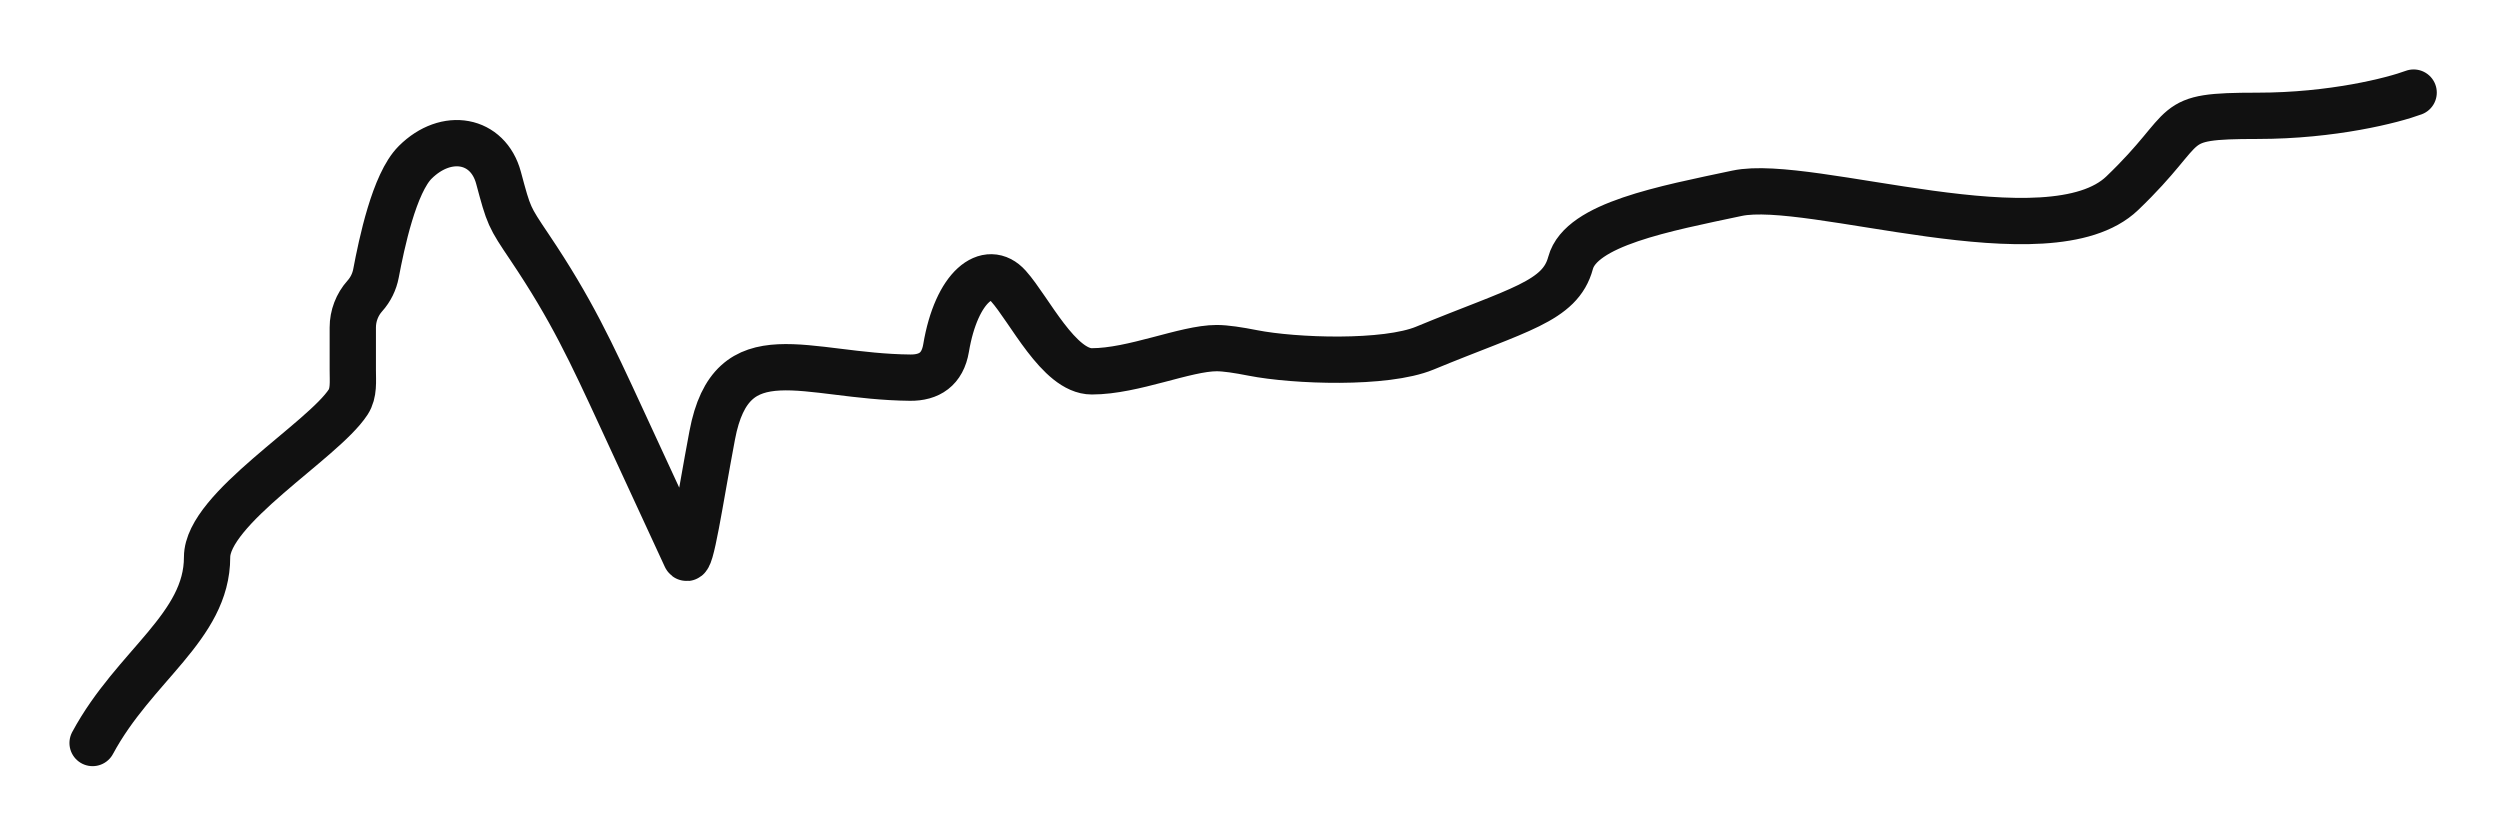 <svg width="162" height="54" viewBox="0 0 162 54" fill="none" xmlns="http://www.w3.org/2000/svg">
<g filter="url(#filter0_f_2_760)">
<path d="M6 48.147C8.698 43.129 13.419 40.62 13.419 36.105C13.419 32.959 20.918 28.572 22.561 26.054C22.945 25.465 22.861 24.712 22.861 24.008V21.221C22.861 20.466 23.14 19.738 23.643 19.176V19.176C24.014 18.762 24.262 18.255 24.365 17.709C24.726 15.798 25.546 11.867 26.908 10.516C28.931 8.509 31.629 9.011 32.304 11.519C32.978 14.028 32.978 14.028 34.327 16.035V16.035C37.021 20.043 38.282 22.77 40.308 27.154L44.444 36.105C44.753 36.64 45.343 32.486 46.152 28.205C47.415 21.518 52.178 24.406 58.982 24.472C60.209 24.484 61.074 23.933 61.305 22.558C61.98 18.544 64.003 17.038 65.352 18.544C66.701 20.049 68.615 24.063 70.748 24.063C73.446 24.063 76.818 22.558 78.841 22.558C79.417 22.558 80.236 22.684 81.184 22.87C83.89 23.401 89.783 23.611 92.33 22.558V22.558C98.4 20.049 101.098 19.547 101.773 17.038C102.447 14.53 107.843 13.526 112.564 12.523C117.285 11.519 132.798 17.038 137.519 12.523C142.24 8.007 140.217 7.505 146.287 7.505C151.143 7.505 155.055 6.502 156.404 6" stroke="#111111" stroke-width="3" stroke-linecap="round" stroke-linejoin="round"/>
</g>
<path d="M6 48.147C8.698 43.129 13.419 40.62 13.419 36.105C13.419 32.959 20.918 28.572 22.561 26.054C22.945 25.465 22.861 24.712 22.861 24.008V21.221C22.861 20.466 23.14 19.738 23.643 19.176V19.176C24.014 18.762 24.262 18.255 24.365 17.709C24.726 15.798 25.546 11.867 26.908 10.516C28.931 8.509 31.629 9.011 32.304 11.519C32.978 14.028 32.978 14.028 34.327 16.035V16.035C37.021 20.043 38.282 22.77 40.308 27.154L44.444 36.105C44.753 36.64 45.343 32.486 46.152 28.205C47.415 21.518 52.178 24.406 58.982 24.472C60.209 24.484 61.074 23.933 61.305 22.558C61.98 18.544 64.003 17.038 65.352 18.544C66.701 20.049 68.615 24.063 70.748 24.063C73.446 24.063 76.818 22.558 78.841 22.558C79.417 22.558 80.236 22.684 81.184 22.87C83.89 23.401 89.783 23.611 92.33 22.558V22.558C98.4 20.049 101.098 19.547 101.773 17.038C102.447 14.53 107.843 13.526 112.564 12.523C117.285 11.519 132.798 17.038 137.519 12.523C142.24 8.007 140.217 7.505 146.287 7.505C151.143 7.505 155.055 6.502 156.404 6" stroke="#111111" stroke-linecap="round" stroke-linejoin="round"/>
<defs>
<filter id="filter0_f_2_760" x="0.5" y="0.5" width="161.405" height="53.147" filterUnits="userSpaceOnUse" color-interpolation-filters="sRGB">
<feFlood flood-opacity="0" result="BackgroundImageFix"/>
<feBlend mode="normal" in="SourceGraphic" in2="BackgroundImageFix" result="shape"/>
<feGaussianBlur stdDeviation="2" result="effect1_foregroundBlur_2_760"/>
</filter>
</defs>
</svg>
